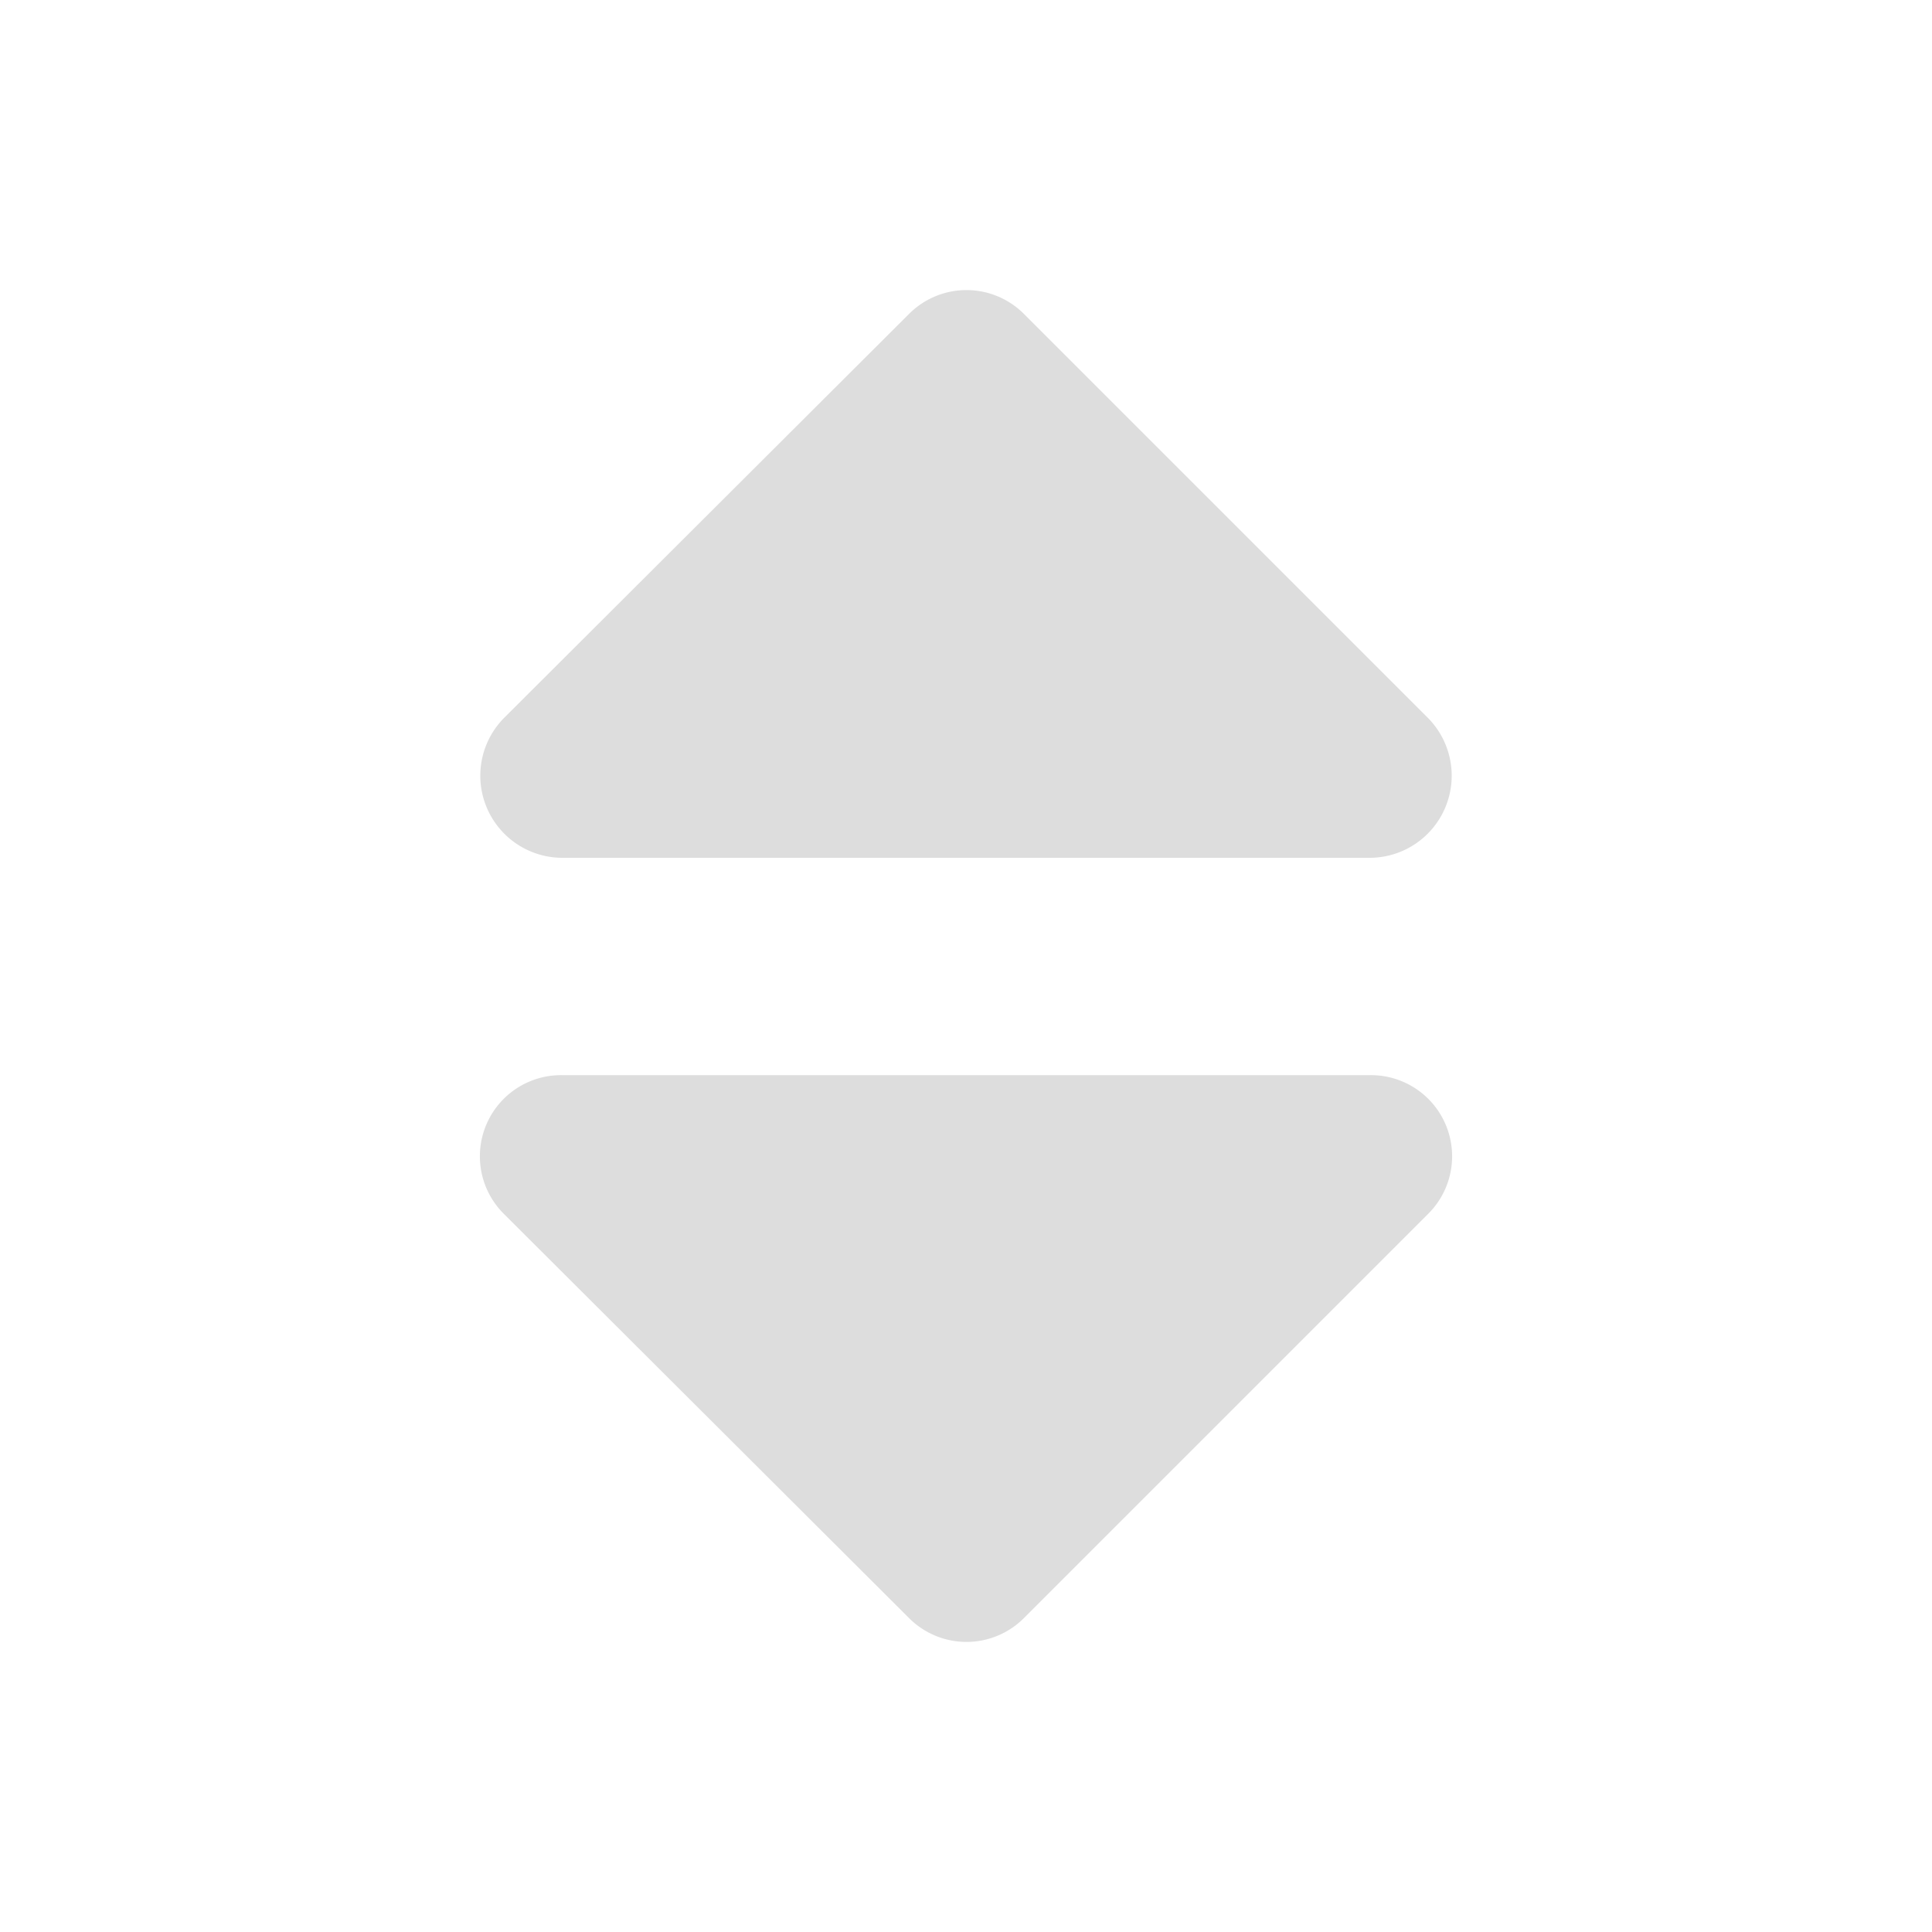 <svg id="Layer_1" data-name="Layer 1" xmlns="http://www.w3.org/2000/svg" viewBox="0 0 20 20"><defs><style>.cls-1{fill:#ddd;}</style></defs><path class="cls-1" d="M14.18,8.88H5.82a.85.85,0,0,1-.6-1.45L9.41,3.25a.84.84,0,0,1,1.19,0l4.18,4.18A.85.85,0,0,1,14.18,8.88Z"/><path class="cls-1" d="M14.18,11.13a.84.84,0,0,1,.6,1.44L10.6,16.75a.84.84,0,0,1-1.19,0L5.22,12.57a.84.84,0,0,1,.6-1.44Z"/></svg>